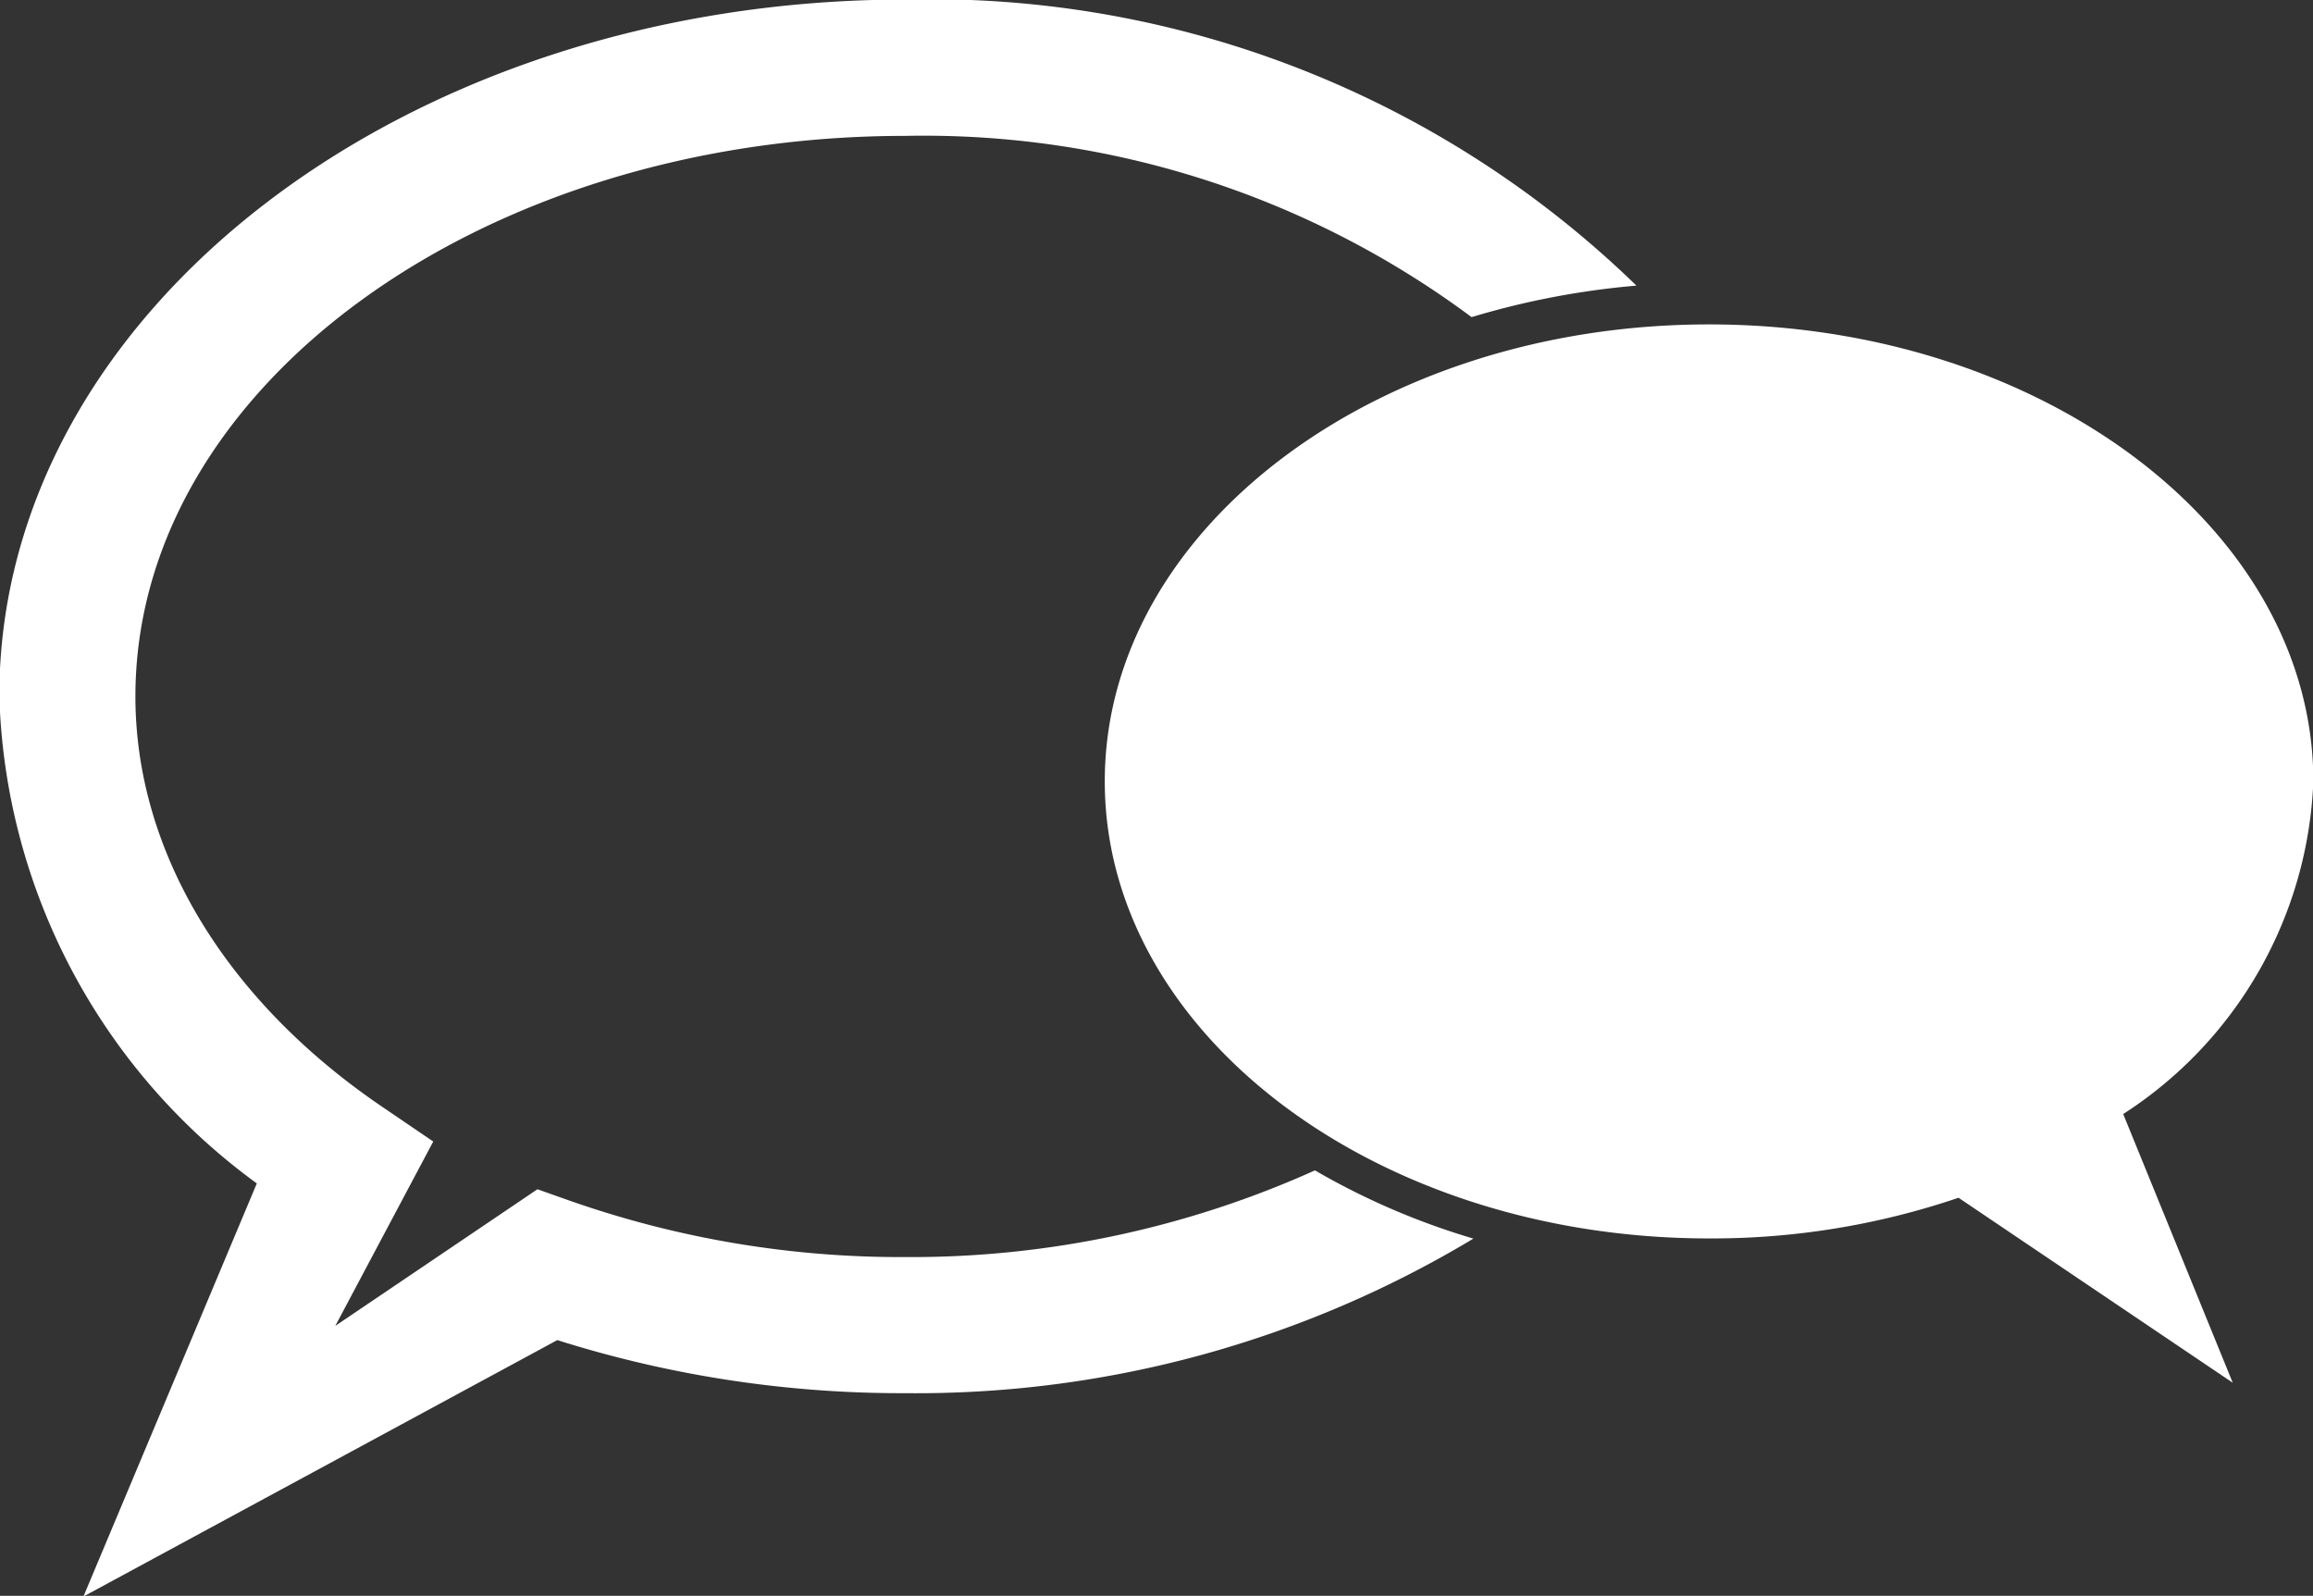 <svg xmlns="http://www.w3.org/2000/svg" width="40.313" height="27.813" viewBox="0 0 40.313 27.813">
  <rect x="0" y="0" width="40.313" height="27.813" fill="#333333" stroke="none"/>
<defs>
    <style>
      .cls-1 {
        fill: #fff;
        fill-rule: evenodd;
      }
    </style>
  </defs>
  <path id="Forme_59" data-name="Forme 59" class="cls-1" d="M359.161,76.041l1.909,4.683L356.291,77.5a13.354,13.354,0,0,1-4.349.709c-5.807,0-10.531-3.573-10.531-7.965s4.724-7.965,10.531-7.965,10.533,3.573,10.533,7.965A7.235,7.235,0,0,1,359.161,76.041ZM337.94,58.993c-7.4,0-13.424,4.383-13.424,9.77,0,2.7,1.571,5.3,4.309,7.157l0.882,0.6L328,79.733l3.523-2.381,0.565,0.2a17.412,17.412,0,0,0,5.848.982,17.141,17.141,0,0,0,7.138-1.511,12.614,12.614,0,0,0,2.762,1.189,18.845,18.845,0,0,1-9.9,2.694,19.9,19.9,0,0,1-6.067-.925L323.61,84.45l3.022-7.2a10.9,10.9,0,0,1-4.488-8.491c0-6.7,7.086-12.142,15.8-12.142a17.64,17.64,0,0,1,12.733,4.986,14.119,14.119,0,0,0-2.873.549A16,16,0,0,0,337.94,58.993Z" transform="translate(-322.156 -56.625)"/>
</svg>
